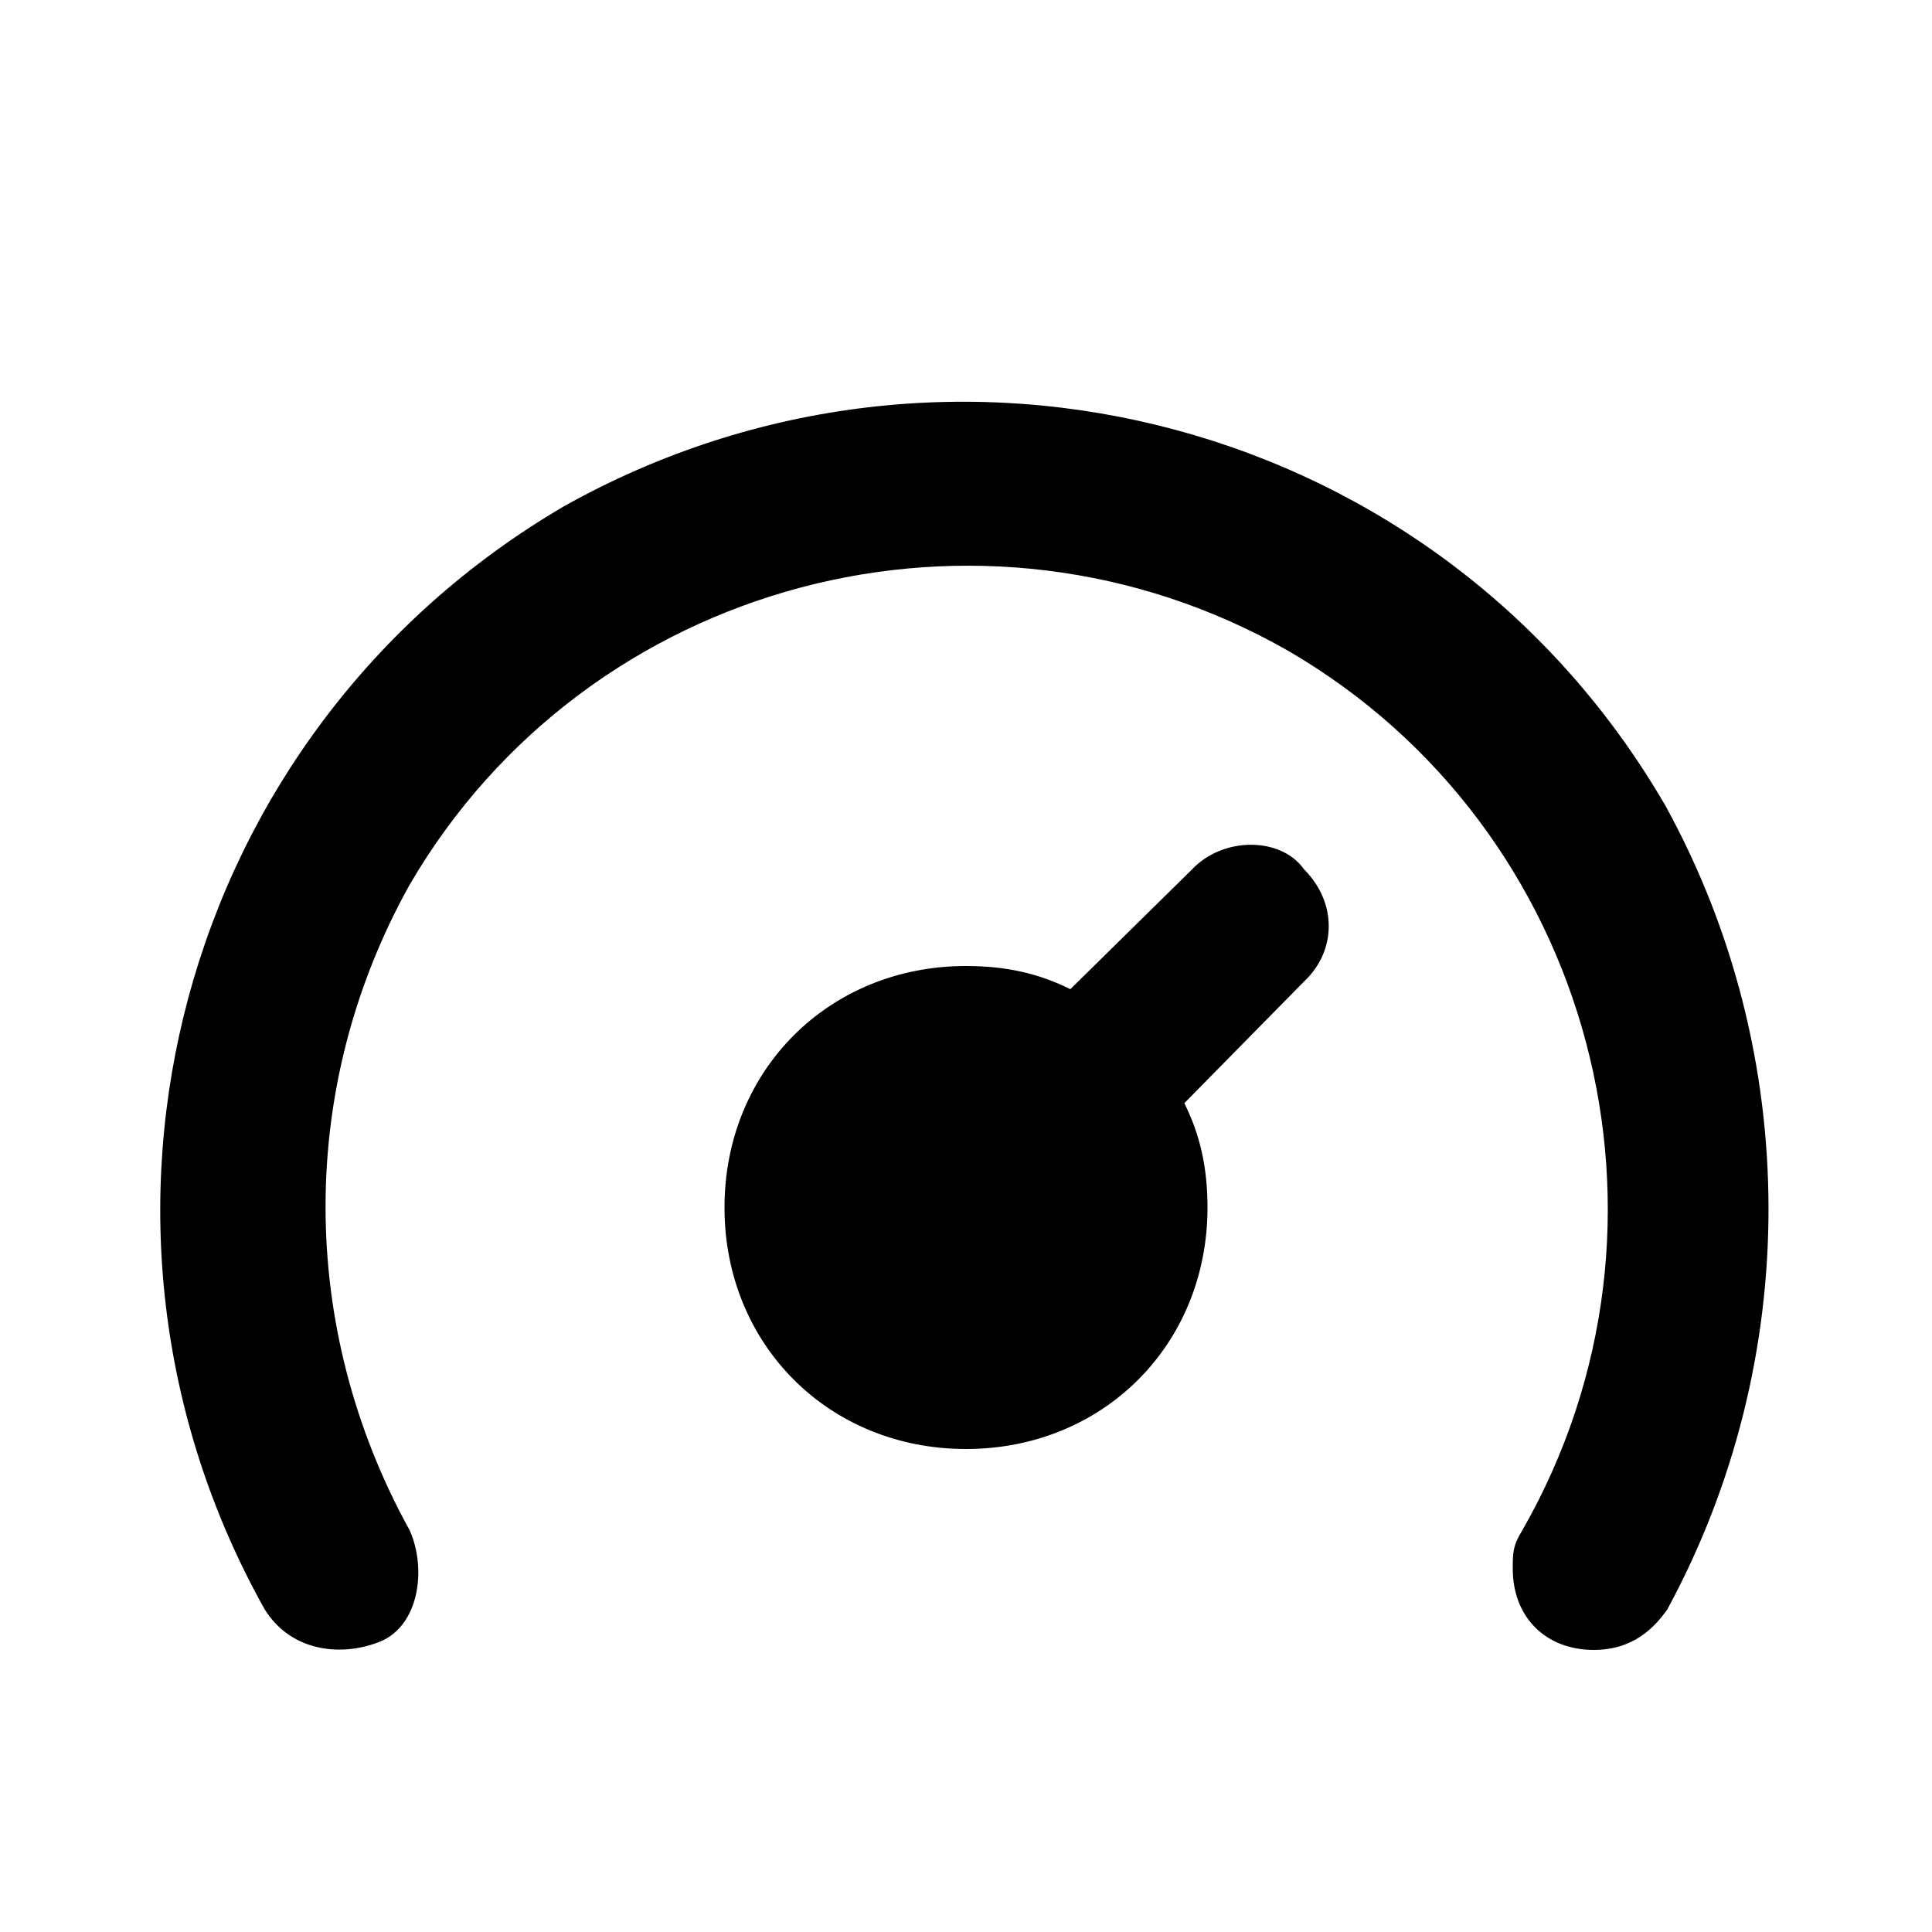 <svg xmlns="http://www.w3.org/2000/svg" width="24" height="24" viewBox="0 0 24 24">
    <path d="M20.688 10.008c-2.784-4.8-8.88-6.408-13.68-3.72-4.8 2.808-6.408 8.904-3.72 13.704 0.312 0.504 0.912 0.6 1.416 0.408s0.6-0.912 0.384-1.392c-1.392-2.52-1.392-5.52 0-8.016 2.208-3.792 7.104-5.088 10.92-2.904 3.792 2.208 5.088 7.104 2.904 10.92-0.12 0.192-0.12 0.288-0.12 0.48 0 0.6 0.408 1.008 1.008 1.008 0.408 0 0.696-0.192 0.912-0.504 1.68-3.096 1.68-6.888-0.024-9.984zM14.808 10.8l-1.512 1.488c-0.384-0.192-0.792-0.288-1.296-0.288-1.704 0-3 1.296-3 3s1.296 3 3 3c1.704 0 3-1.296 3-3 0-0.504-0.096-0.912-0.288-1.296l1.488-1.512c0.408-0.384 0.408-0.984 0-1.392-0.288-0.408-1.008-0.408-1.392 0z"></path>
</svg>
